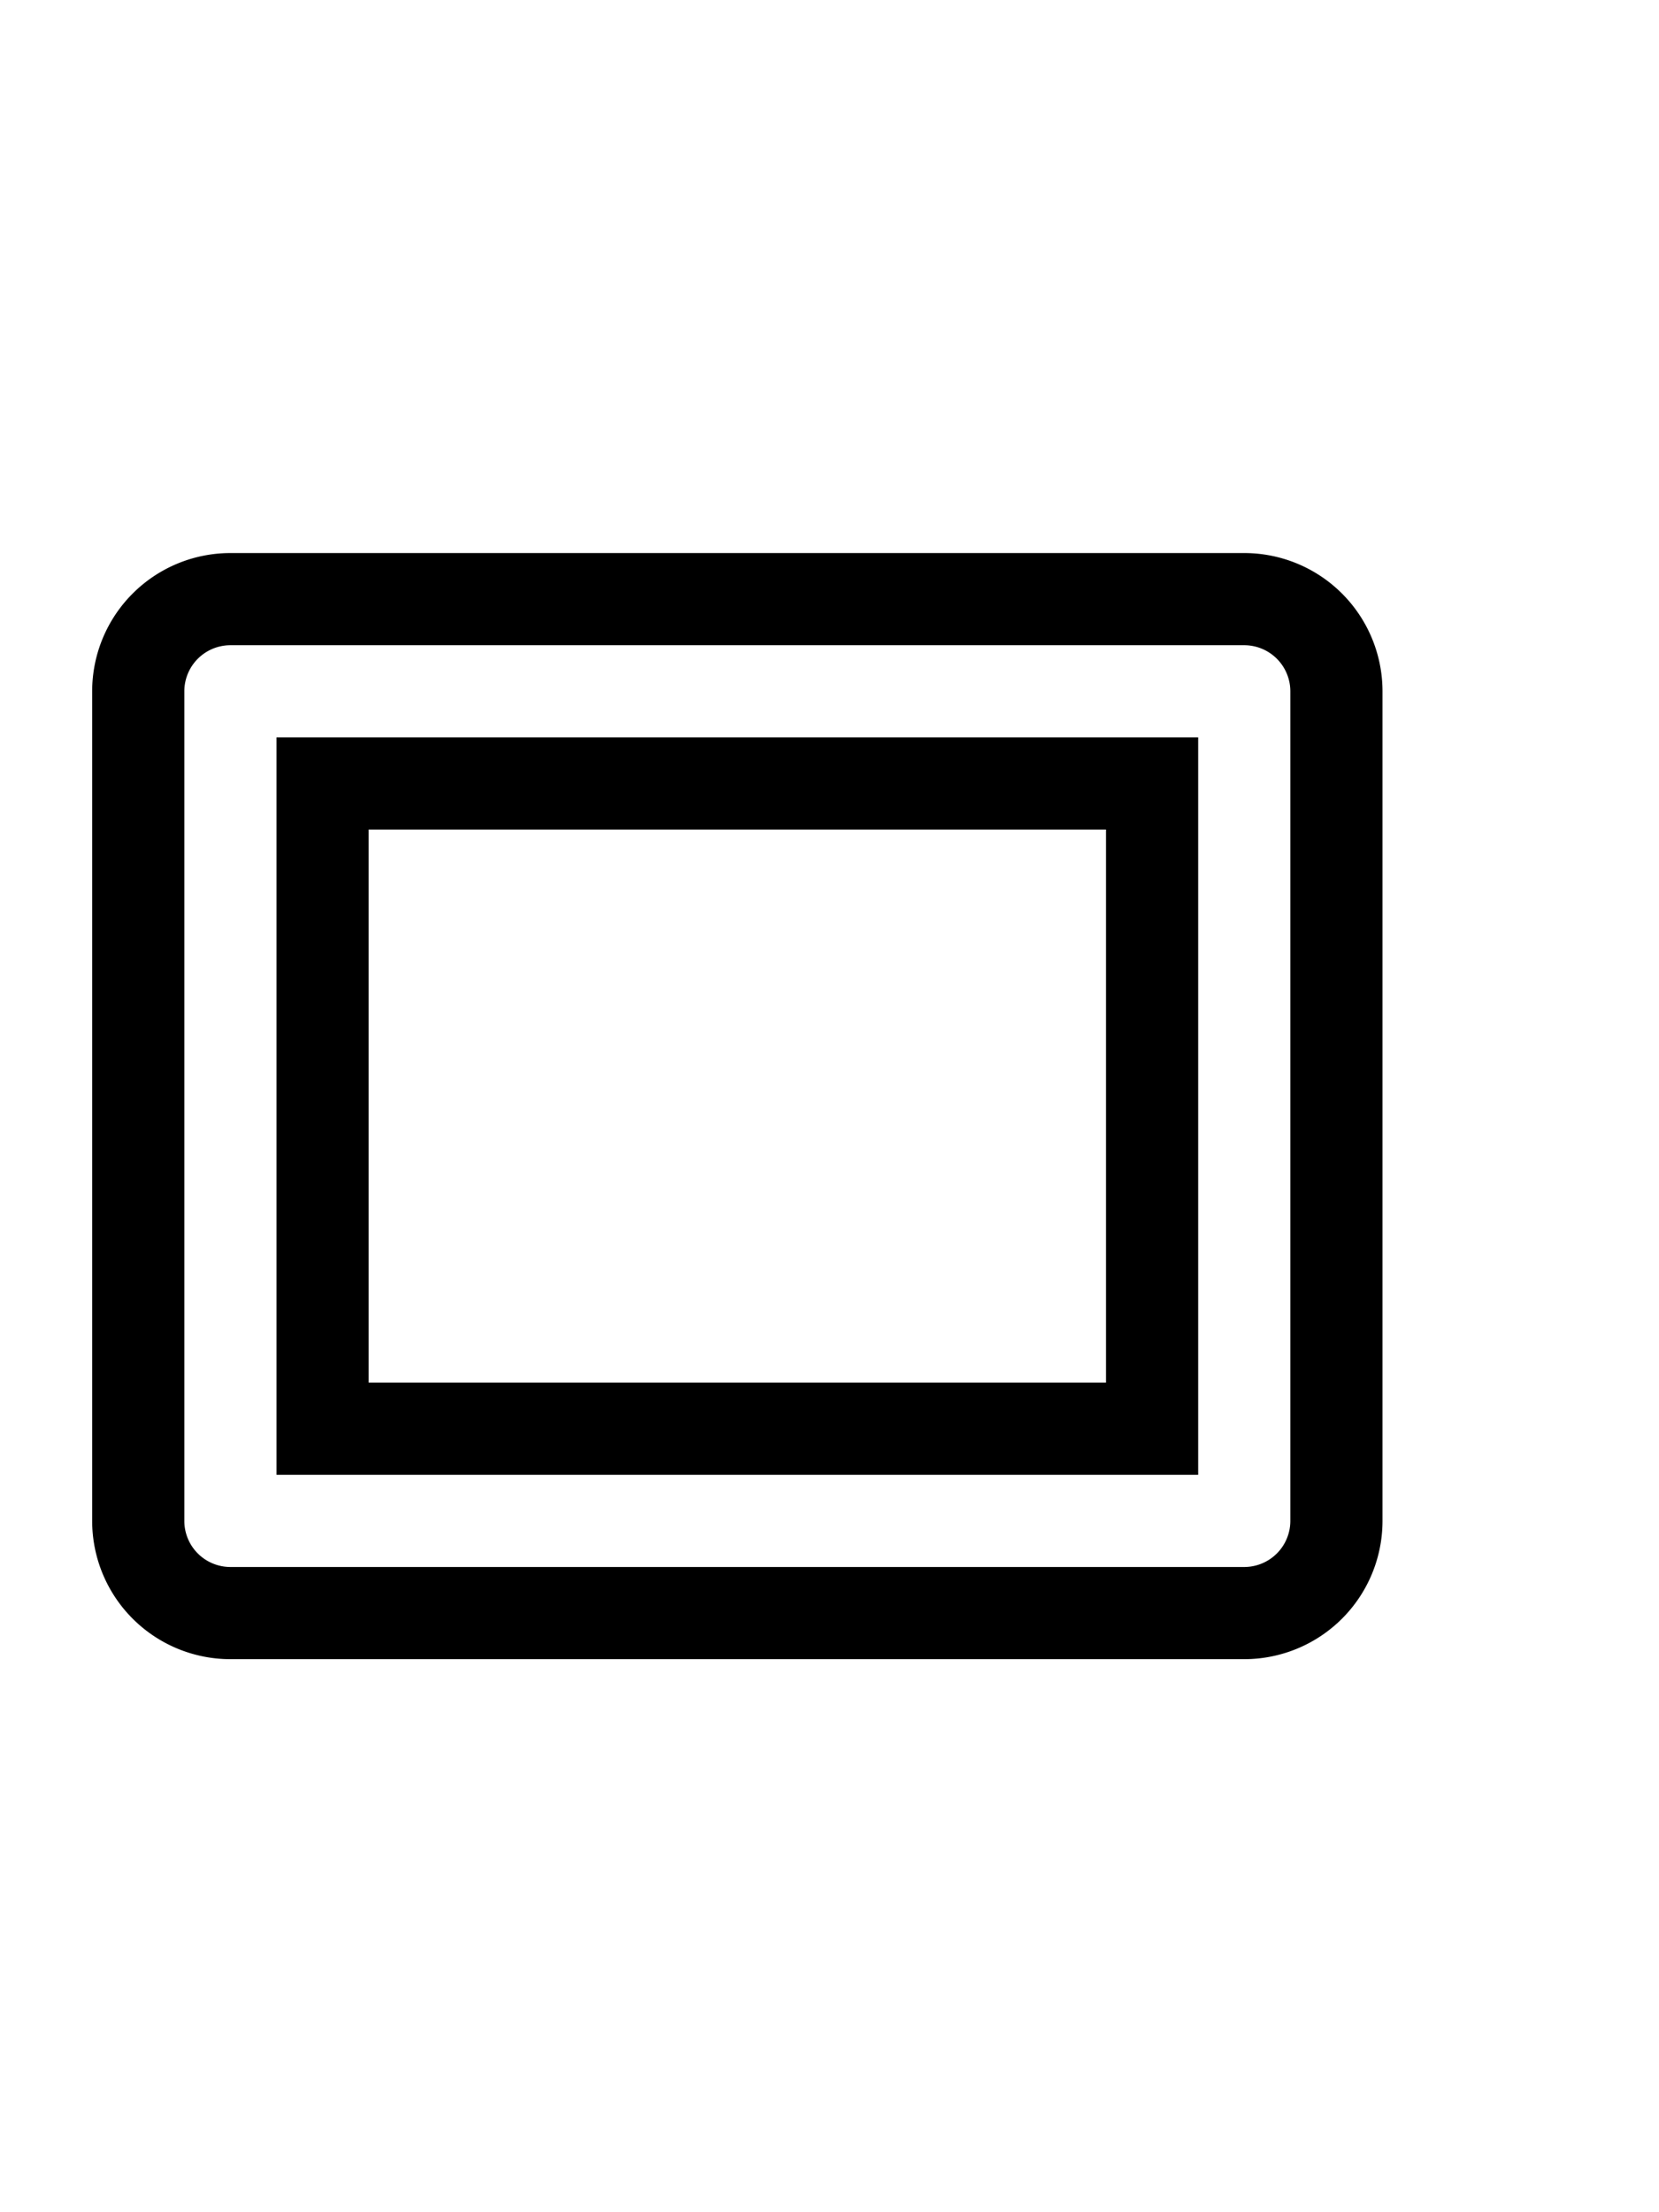 <svg data-v-7393e354="" xmlns="http://www.w3.org/2000/svg" width="18" height="24" viewBox="0 0 18 16" aria-labelledby="cardLogo" role="presentation"><g data-v-7393e354="" fill="none"><g data-v-7393e354=""><path d="M13.5 13.5h-11a1 1 0 01-1-1v-9a1 1 0 011-1h11a1 1 0 011 1v9a1 1 0 01-1 1z" stroke="#000" stroke-miterlimit="10"></path><path d="M12.5 4.5h-9v7h9v-7z" stroke="#000" stroke-miterlimit="10"></path></g></g></svg>